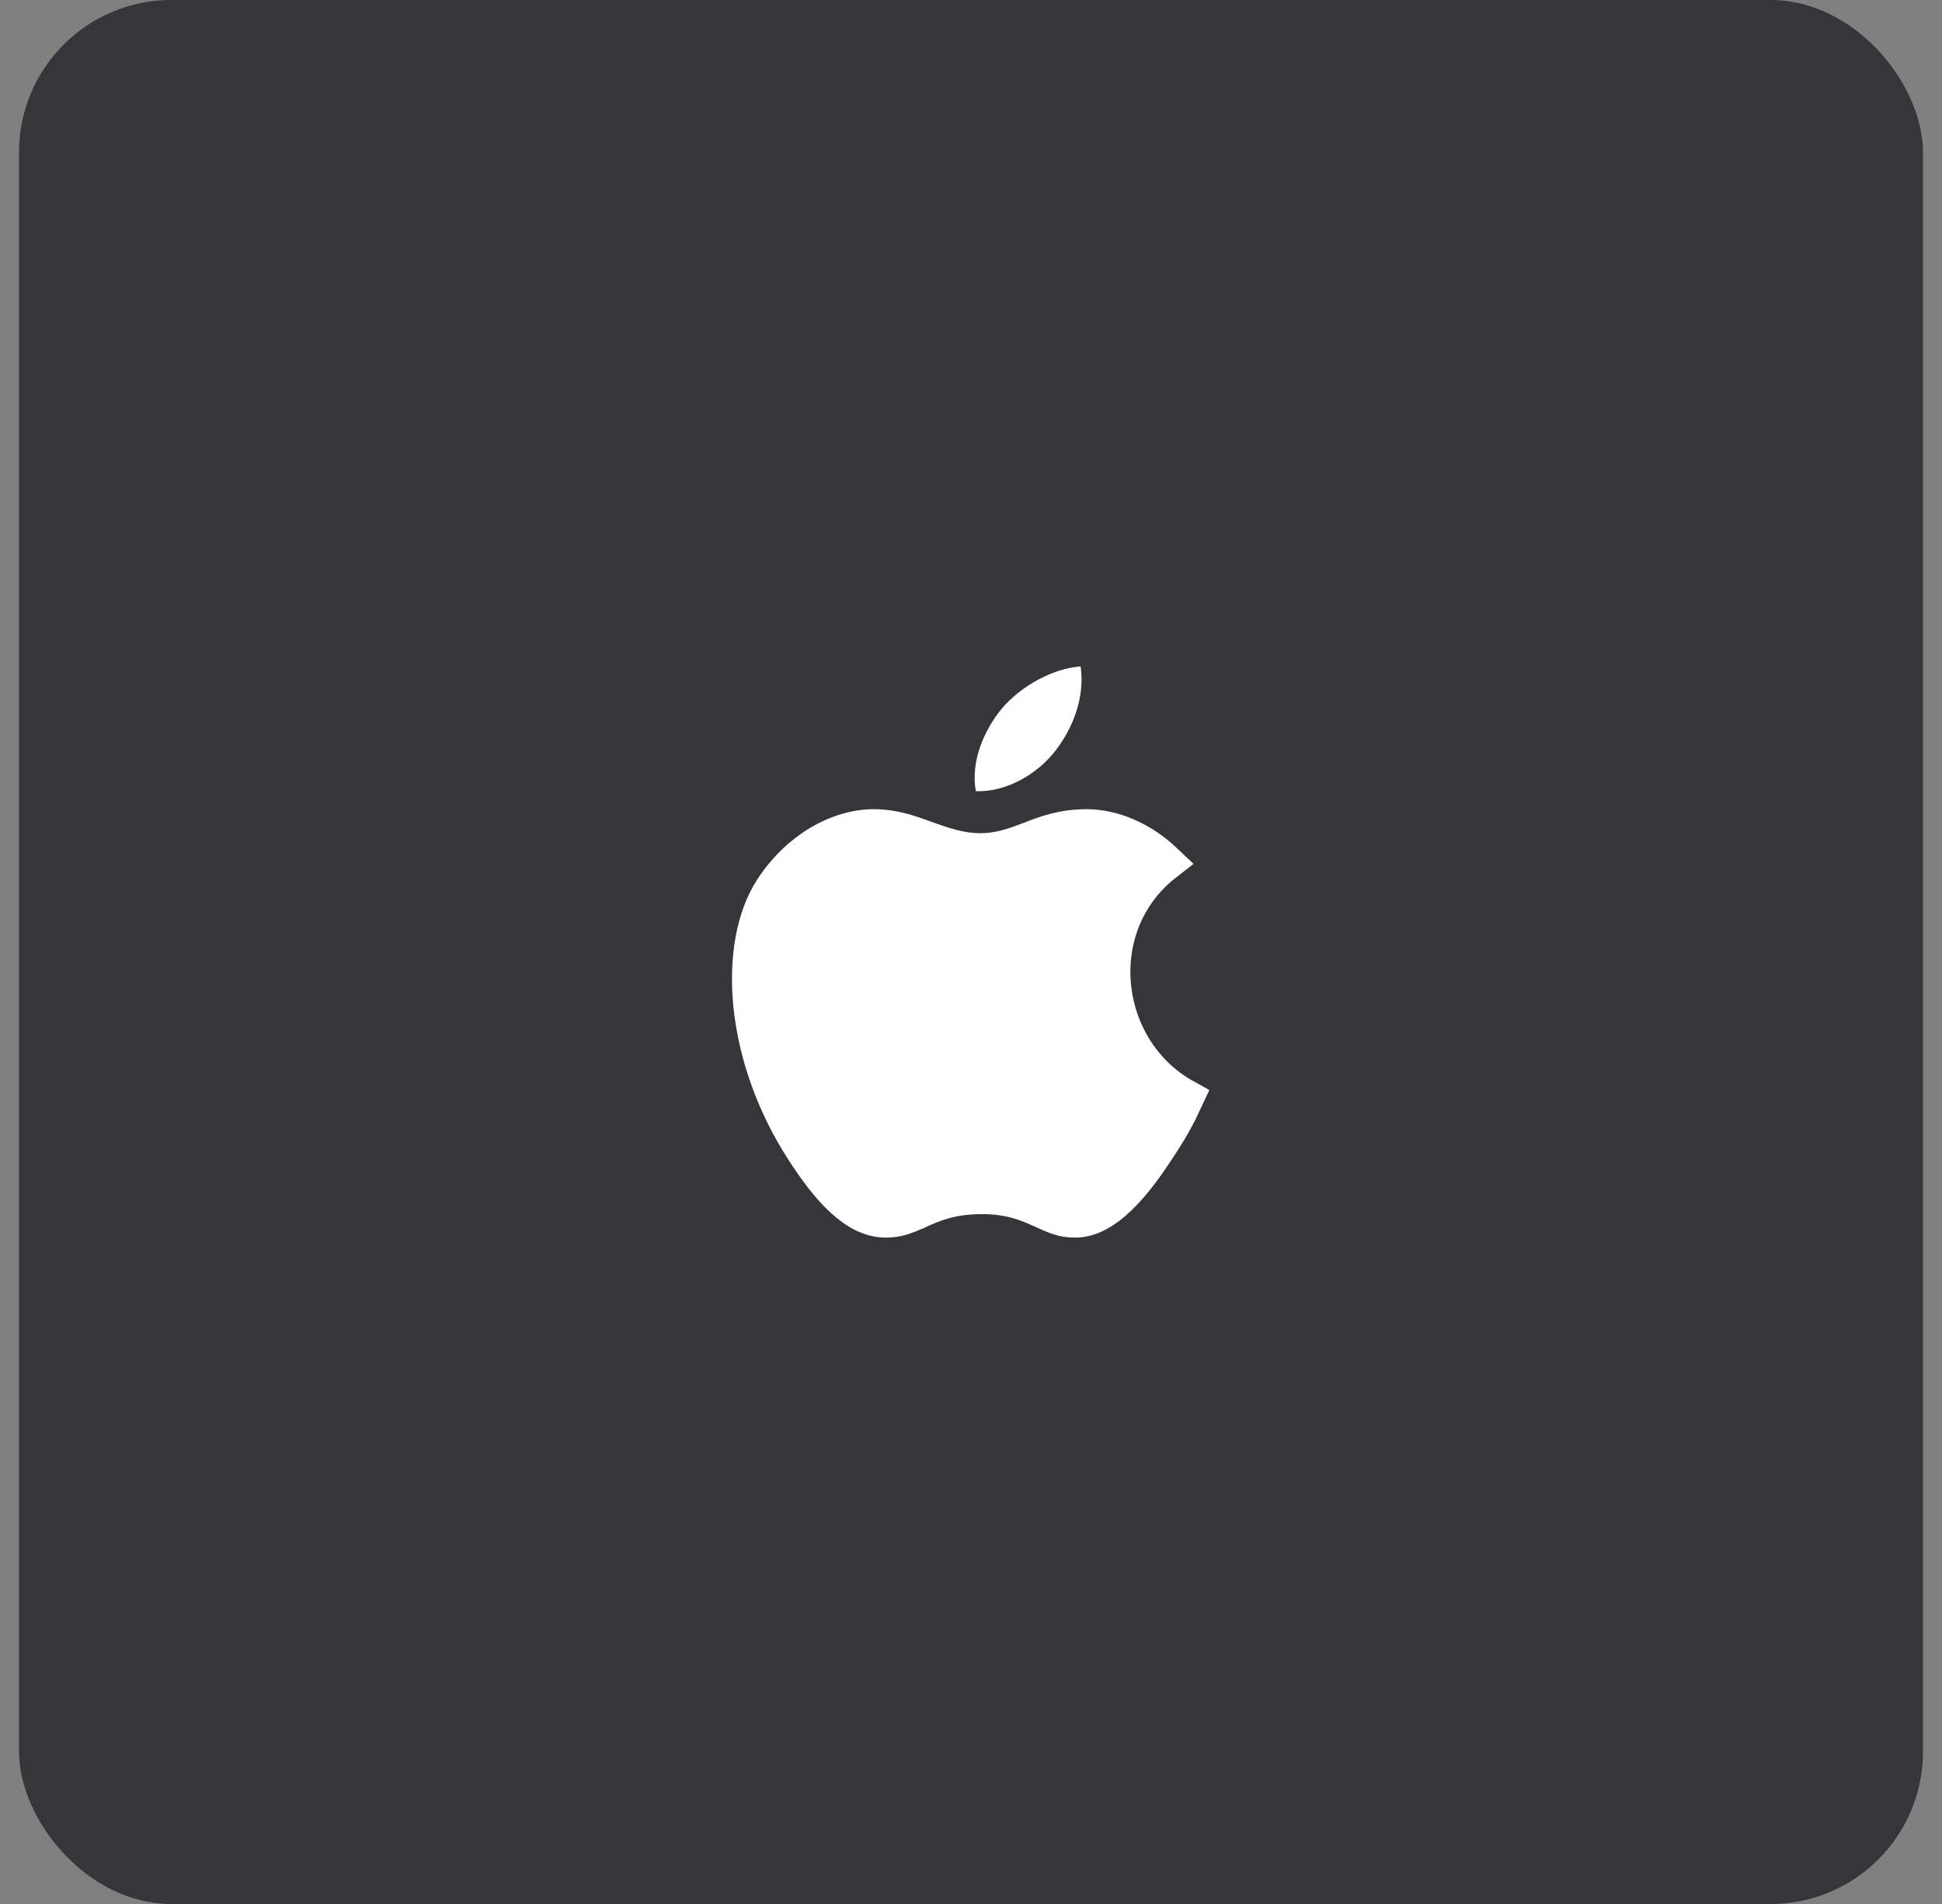 <svg width="51" height="50" viewBox="0 0 51 50" fill="none" xmlns="http://www.w3.org/2000/svg">
<rect x="0" y="0" width="51" height="50" fill="#808080" stroke="none"/>
<rect x="0.5" width="50" height="50" rx="4" fill="#35353A"/>
<path d="M30.406 30.096L30.405 30.097C30.101 30.564 29.756 31.052 29.37 31.423C28.98 31.798 28.608 31.995 28.252 32L28.251 32C27.934 32.005 27.741 31.918 27.427 31.776L27.423 31.774L27.422 31.774C27.408 31.768 27.394 31.762 27.38 31.755C27.009 31.588 26.541 31.377 25.759 31.385C24.96 31.386 24.485 31.599 24.1 31.771L24.097 31.773L24.095 31.774L24.094 31.774C23.772 31.916 23.57 32.005 23.243 32L23.241 32C22.876 31.995 22.515 31.813 22.145 31.472C21.776 31.132 21.443 30.674 21.141 30.21C20.325 28.956 19.877 27.6 19.756 26.372C19.635 25.136 19.849 24.075 20.302 23.374C20.984 22.321 22.03 21.75 22.949 21.75C23.451 21.75 23.857 21.892 24.307 22.057L24.307 22.057L24.311 22.058C24.322 22.062 24.332 22.066 24.343 22.07C24.744 22.213 25.211 22.38 25.747 22.38C26.261 22.38 26.674 22.223 27.036 22.085L27.057 22.077L27.057 22.077L27.061 22.076C27.492 21.908 27.915 21.75 28.537 21.75C29.214 21.75 29.961 22.061 30.579 22.648C28.461 24.296 28.853 27.593 31.11 28.837C30.898 29.294 30.733 29.598 30.406 30.096Z" fill="white" stroke="white"/>
<path fill-rule="evenodd" clip-rule="evenodd" d="M28.379 17.5C28.499 18.325 28.162 19.142 27.719 19.712C27.247 20.328 26.422 20.808 25.627 20.777C25.484 19.983 25.852 19.165 26.302 18.617C26.804 18.017 27.652 17.552 28.379 17.5Z" fill="white"/>
</svg>
